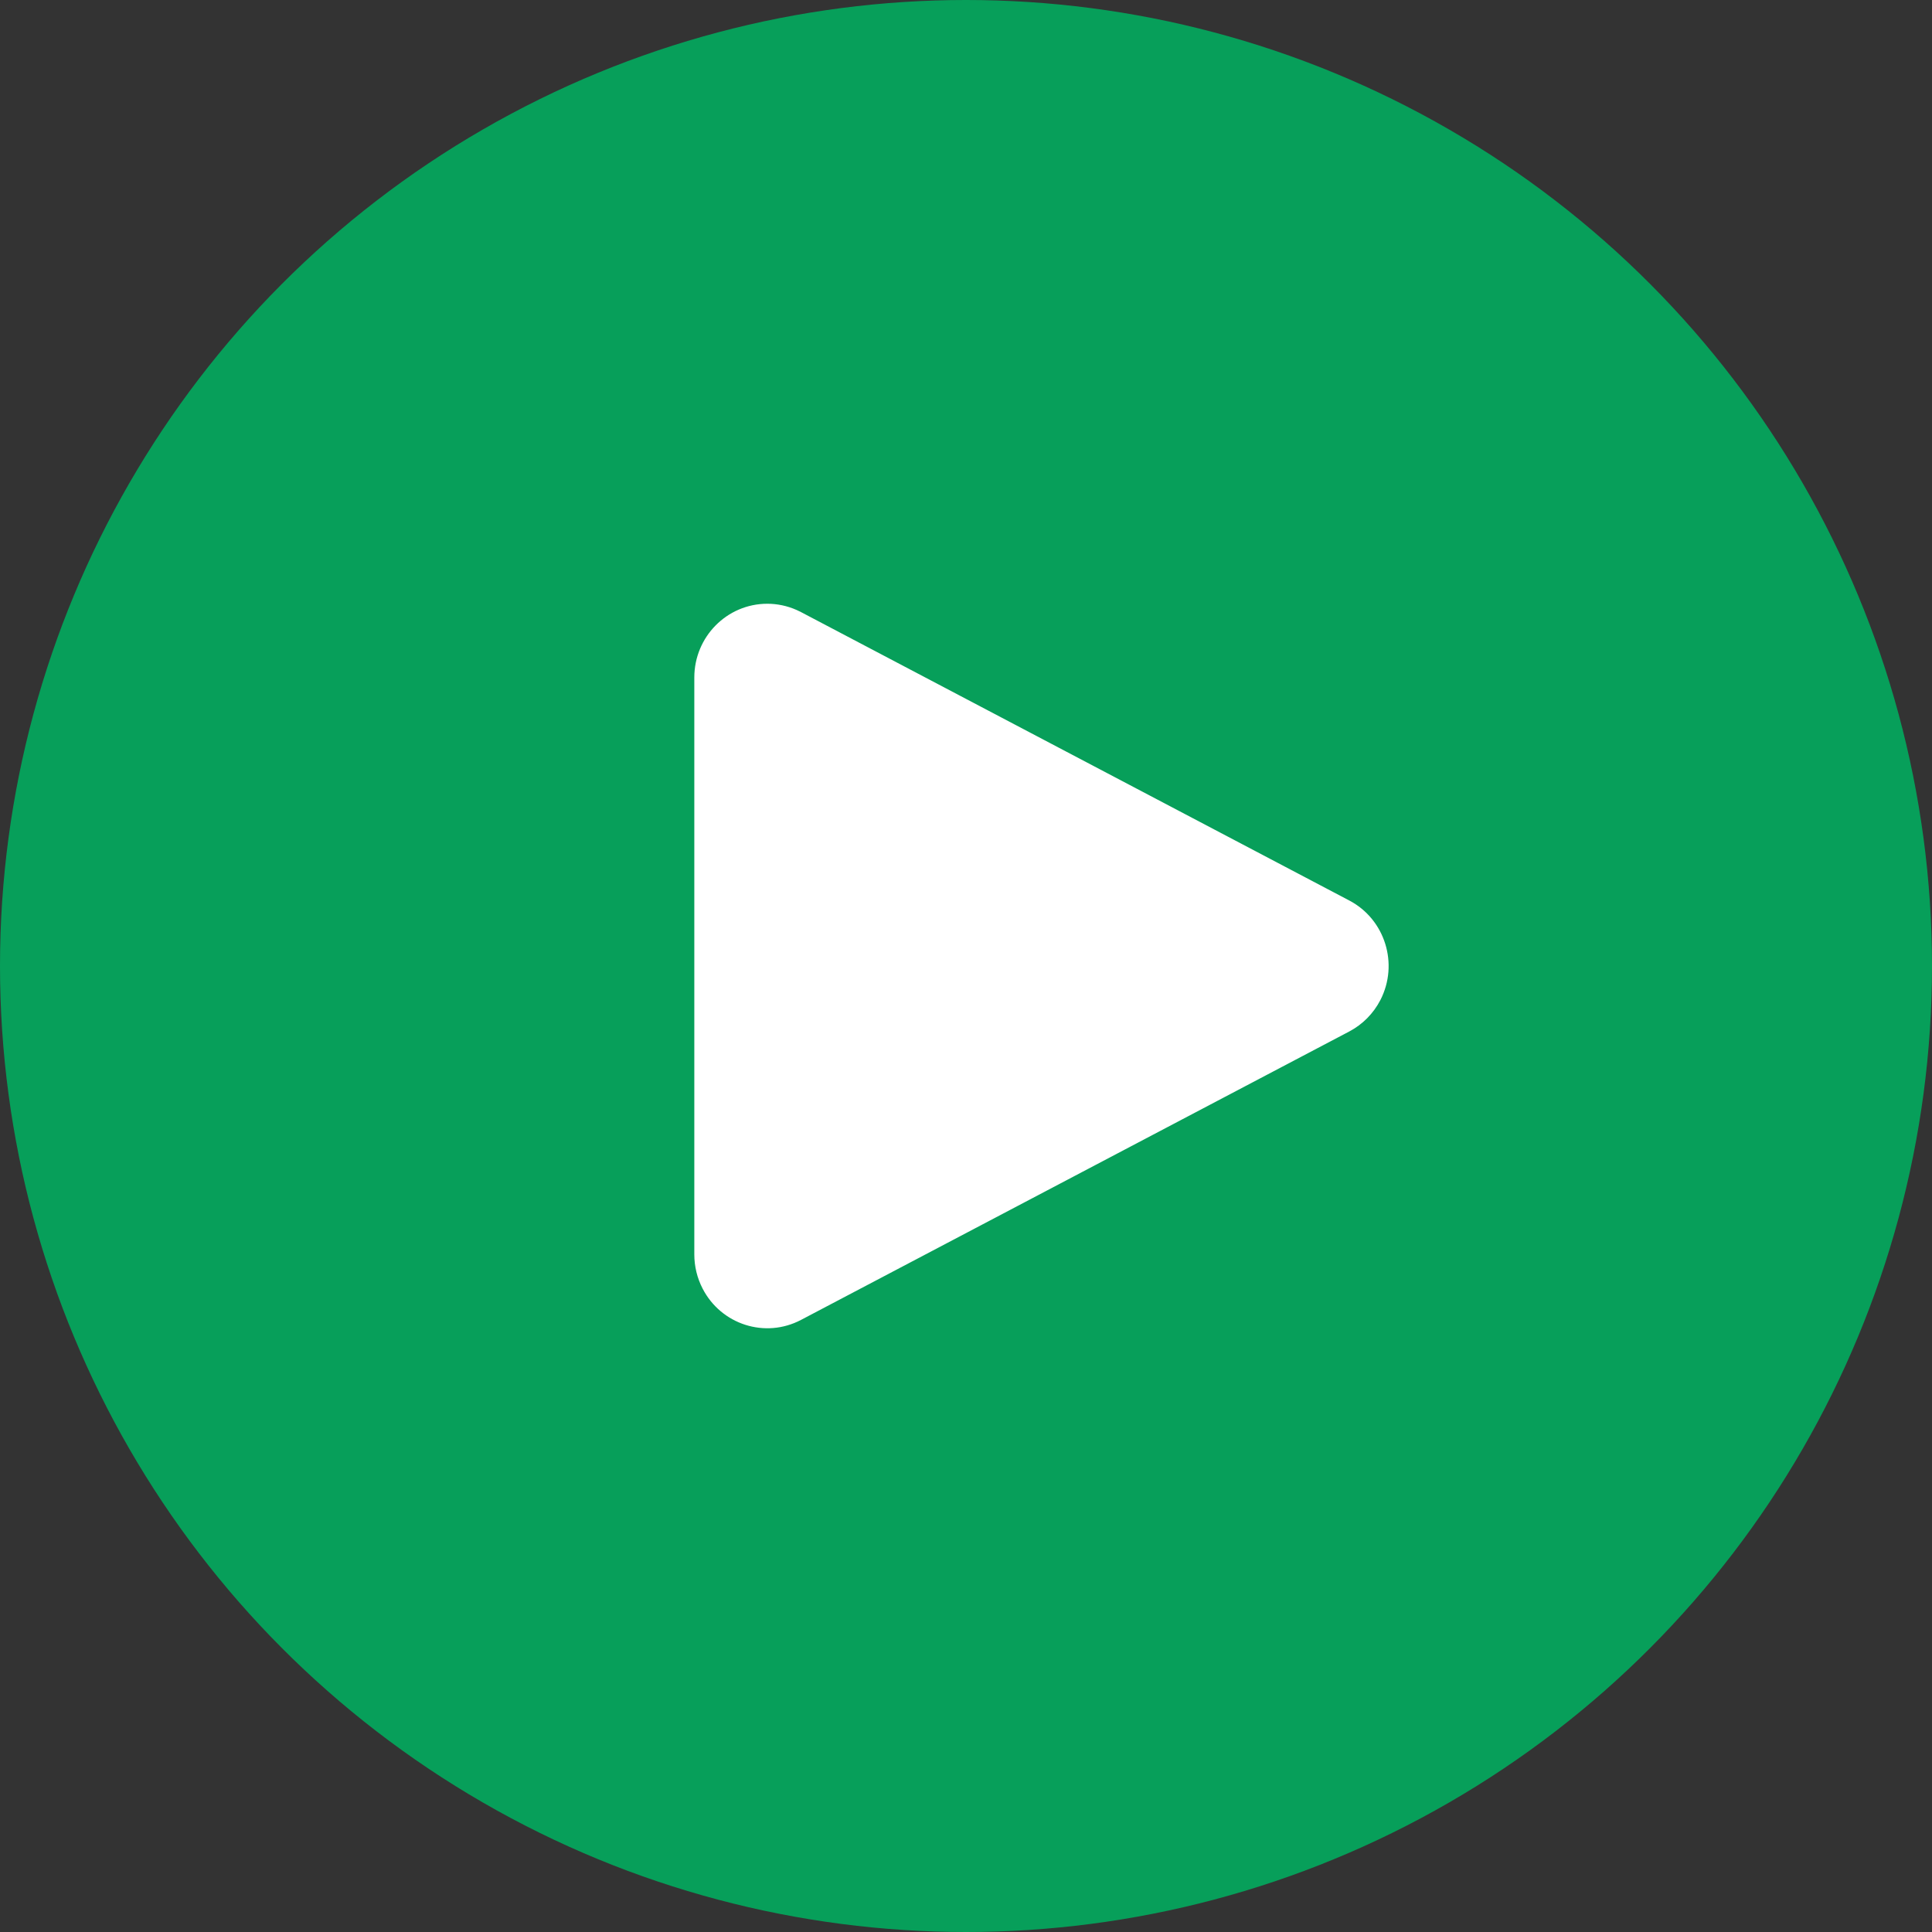 <svg width="64" height="64" viewBox="0 0 64 64" fill="none" xmlns="http://www.w3.org/2000/svg">
<rect x="0" y="0" width="64" height="64" fill="#333333" stroke="none"/>
<circle cx="32" cy="32" r="32" fill="#079F5A"/>
<path d="M26.534 20.276L44.698 29.831C45.882 30.454 46.343 31.93 45.727 33.128C45.497 33.573 45.138 33.936 44.698 34.168L26.534 43.724C25.349 44.347 23.889 43.881 23.273 42.683C23.094 42.335 23 41.948 23 41.555V22.444C23 21.094 24.082 20 25.418 20C25.751 20 26.079 20.07 26.384 20.204L26.534 20.276Z" fill="white"/>
</svg>
